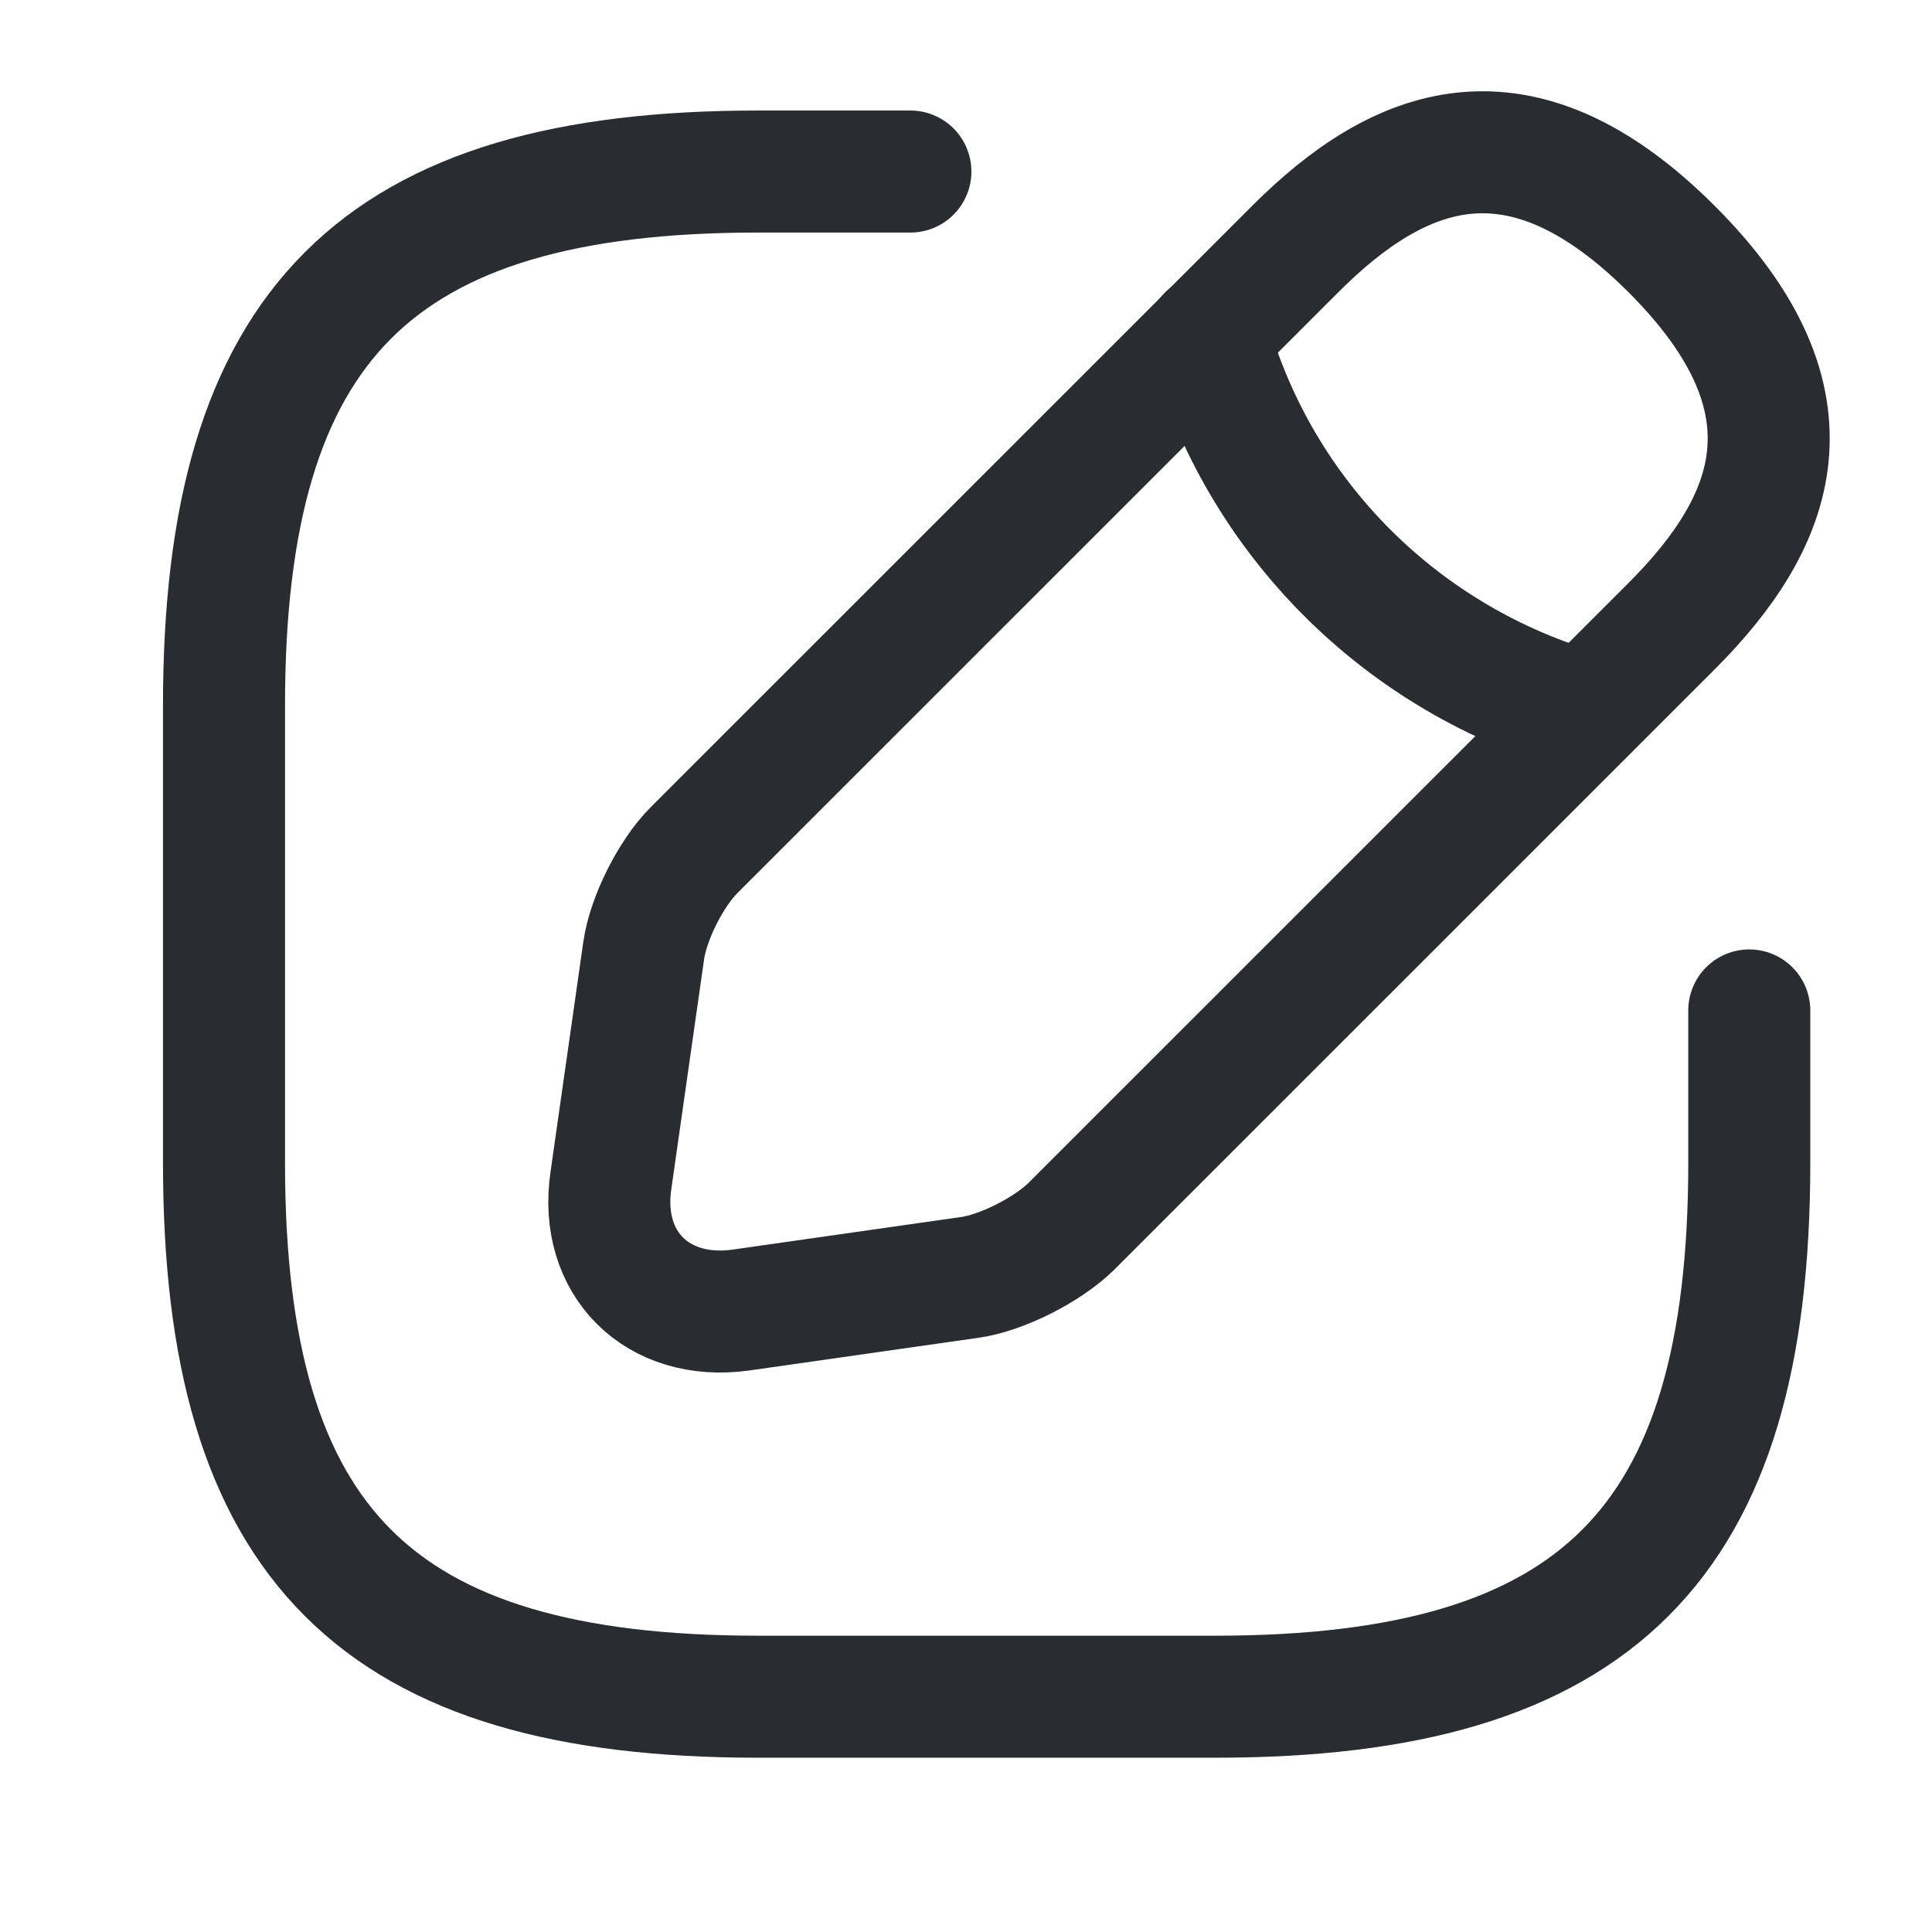 <svg width="19" height="19" viewBox="0 0 19 19" fill="none" xmlns="http://www.w3.org/2000/svg">
<path d="M8.953 1.687H7.453C3.703 1.687 2.203 3.187 2.203 6.937V11.437C2.203 15.187 3.703 16.686 7.453 16.686H11.953C15.703 16.686 17.203 15.187 17.203 11.437V9.937" stroke="#292D32" stroke-width="1.2" stroke-linecap="round" stroke-linejoin="round"/>
<path d="M12.736 2.451L6.825 8.361C6.6 8.586 6.375 9.029 6.33 9.351L6.008 11.609C5.888 12.427 6.465 12.996 7.283 12.884L9.54 12.562C9.855 12.517 10.298 12.291 10.53 12.066L16.441 6.156C17.46 5.136 17.941 3.951 16.441 2.451C14.941 0.951 13.755 1.431 12.736 2.451Z" stroke="#292D32" stroke-width="1.2" stroke-miterlimit="10" stroke-linecap="round" stroke-linejoin="round"/>
<path d="M11.883 3.299C12.385 5.091 13.788 6.494 15.588 7.004" stroke="#292D32" stroke-width="1.2" stroke-miterlimit="10" stroke-linecap="round" stroke-linejoin="round"/>
</svg>
